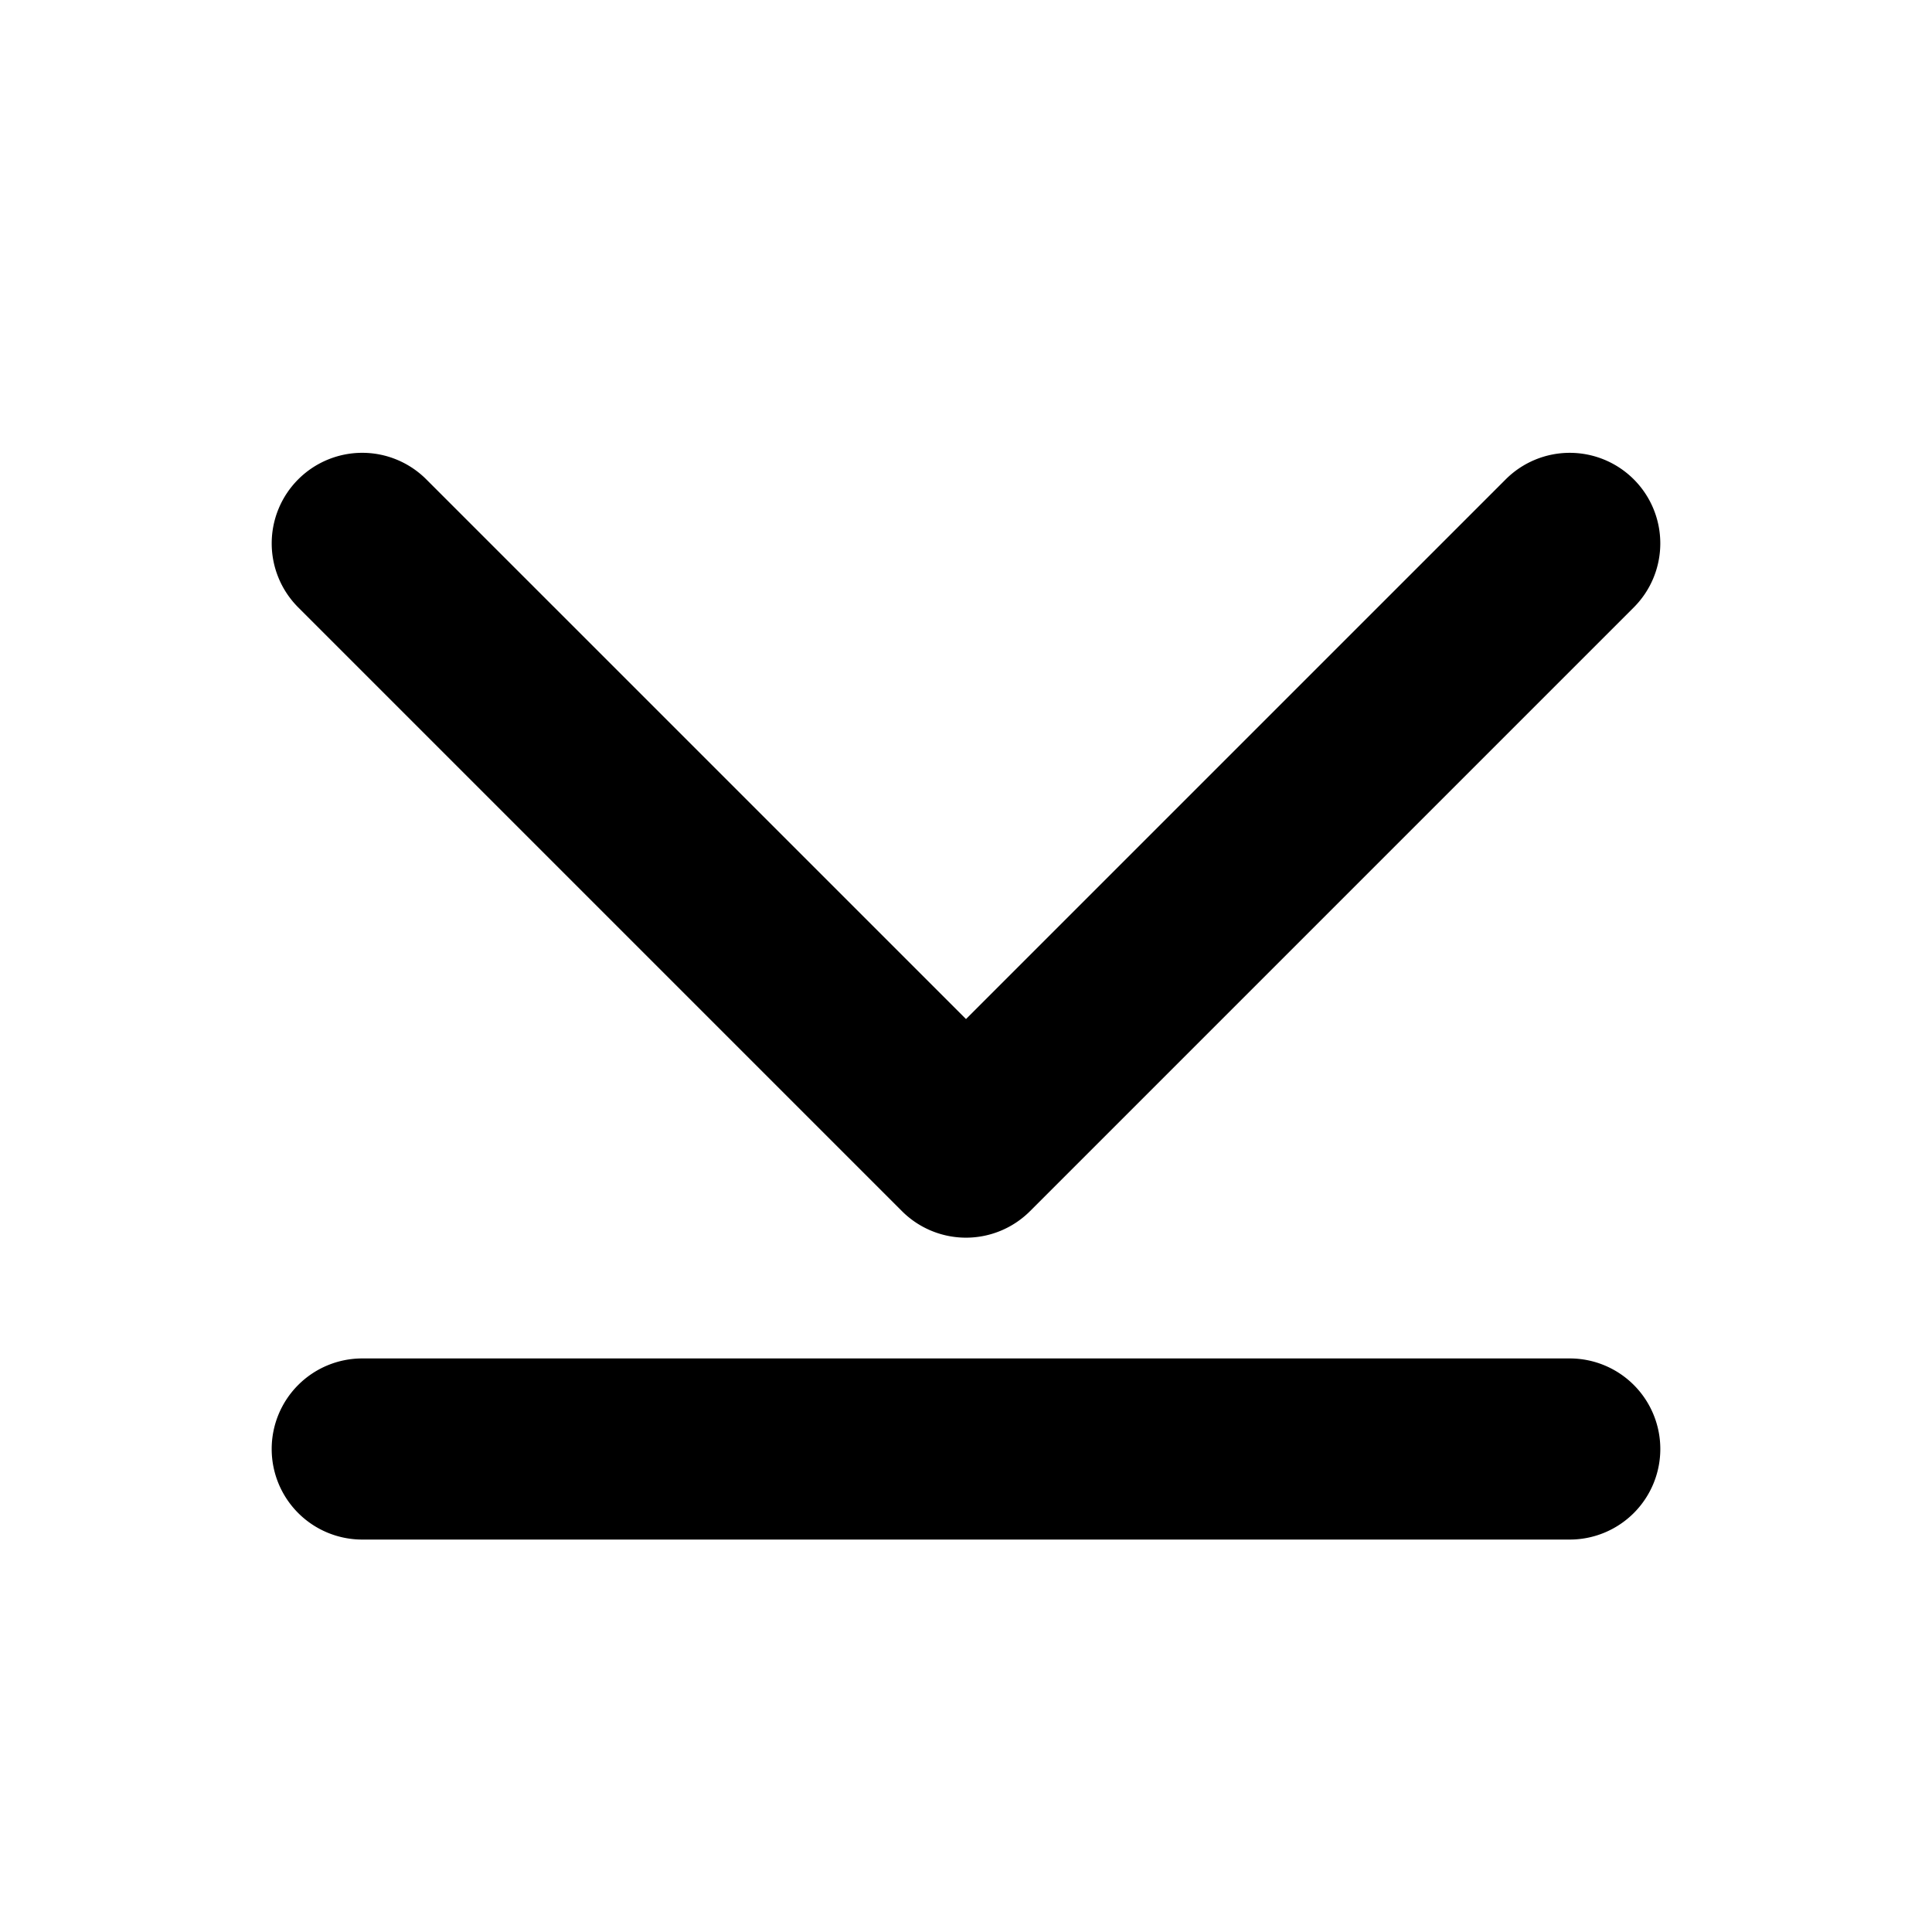 <svg xmlns="http://www.w3.org/2000/svg" viewBox="0 0 256 256"><path d="M48 60a12 12 0 0 0-8.484 3.516 12 12 0 0 0 0 16.968l80 80a12 12 0 0 0 16.968 0l80-80a12 12 0 0 0 0-16.968 12 12 0 0 0-16.968 0L128 135.03 56.484 63.516A12 12 0 0 0 48 60zm0 120a12 12 0 0 0-12 12 12 12 0 0 0 12 12h160a12 12 0 0 0 12-12 12 12 0 0 0-12-12z"/></svg>